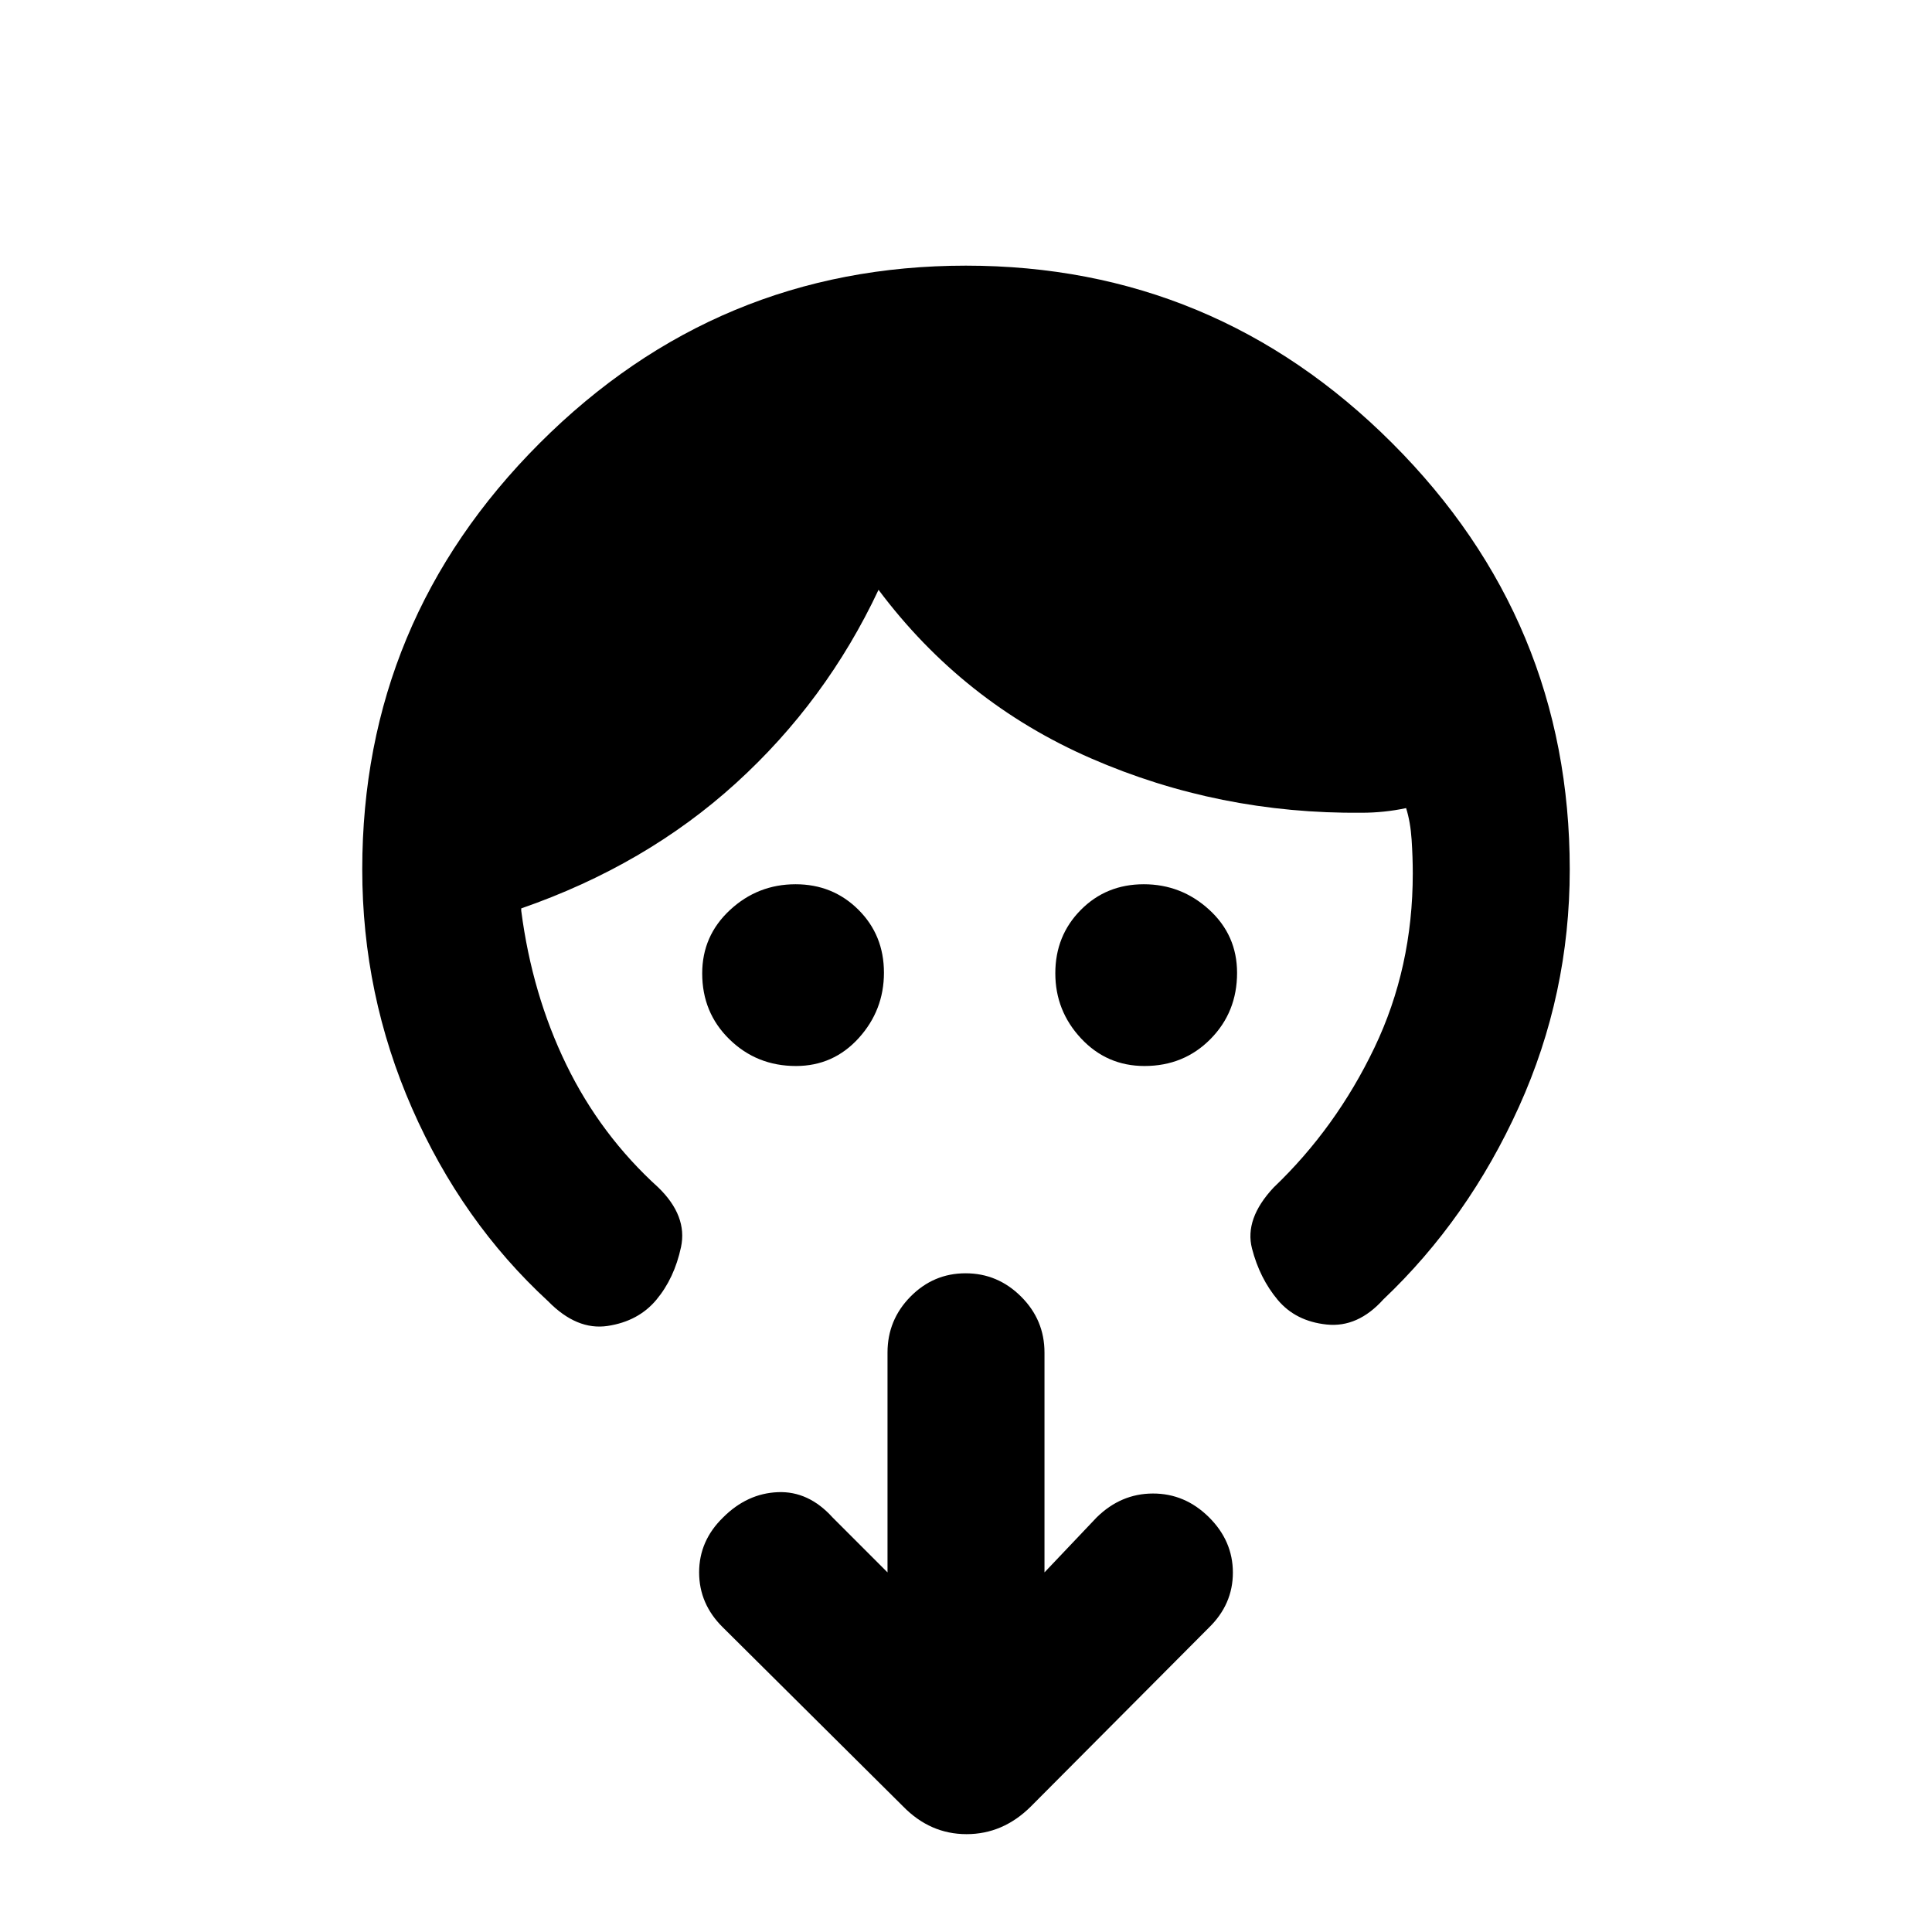 <svg xmlns="http://www.w3.org/2000/svg" height="20" viewBox="0 -960 960 960" width="20"><path d="M395.49-430.31q-19.44 0-33-13.23-13.57-13.22-13.57-32.78 0-18.7 13.8-31.5 13.79-12.8 32.6-12.8 18.48 0 31.2 12.64 12.71 12.63 12.71 31.3 0 18.68-12.57 32.53-12.58 13.84-31.17 13.84Zm173.19 0q-18.7 0-31.5-13.7t-12.8-32.38q0-18.67 12.64-31.45 12.63-12.78 31.31-12.78 18.67 0 32.52 12.66 13.84 12.65 13.84 31.36 0 19.55-13.23 32.92-13.22 13.37-32.78 13.37ZM180-528q0-123.62 88.17-211.81T479.94-828q123.6 0 211.83 88.19Q780-651.62 780-528q0 62.14-25.23 117.92-25.23 55.77-67.37 95.73-12.71 14.12-28.17 12.5-15.46-1.61-24.38-12.3-8.93-10.7-12.74-25.47-3.8-14.76 10.74-30.3 31-29.62 50.07-69.43Q702-479.17 702-526q0-8.13-.58-16.83-.57-8.71-2.73-15.63-5.38 1.15-10.96 1.73-5.58.58-10.96.58-71.08.69-134.69-27.04-63.62-27.73-105.54-83.73-26 55.3-70.85 96.07-44.84 40.77-106.69 62.23v1.16q5.38 41.46 22.4 76.48t45.75 61.06q14.54 14.15 11.24 29.61-3.31 15.46-12.24 26.16-8.92 10.69-24.21 13-15.3 2.3-29.55-12.24-42.93-39.53-67.66-95.93Q180-465.72 180-528Zm339 349.31L544.92-206q12.05-11.85 27.95-11.88 15.9-.04 27.82 11.75t11.92 27.55q0 15.76-11.92 27.35l-88.52 88.92q-13.8 13.69-31.9 13.69-18.1 0-31.58-13.84l-89.52-88.92q-11.78-11.61-11.78-27.32t11.92-27.3q11.92-11.92 27.19-12.55 15.27-.63 27.19 12.55L441-178.69v-109.23q0-16.22 11.42-27.8 11.42-11.59 27.38-11.59 15.97 0 27.58 11.59Q519-304.14 519-287.92v109.23Z"/></svg>